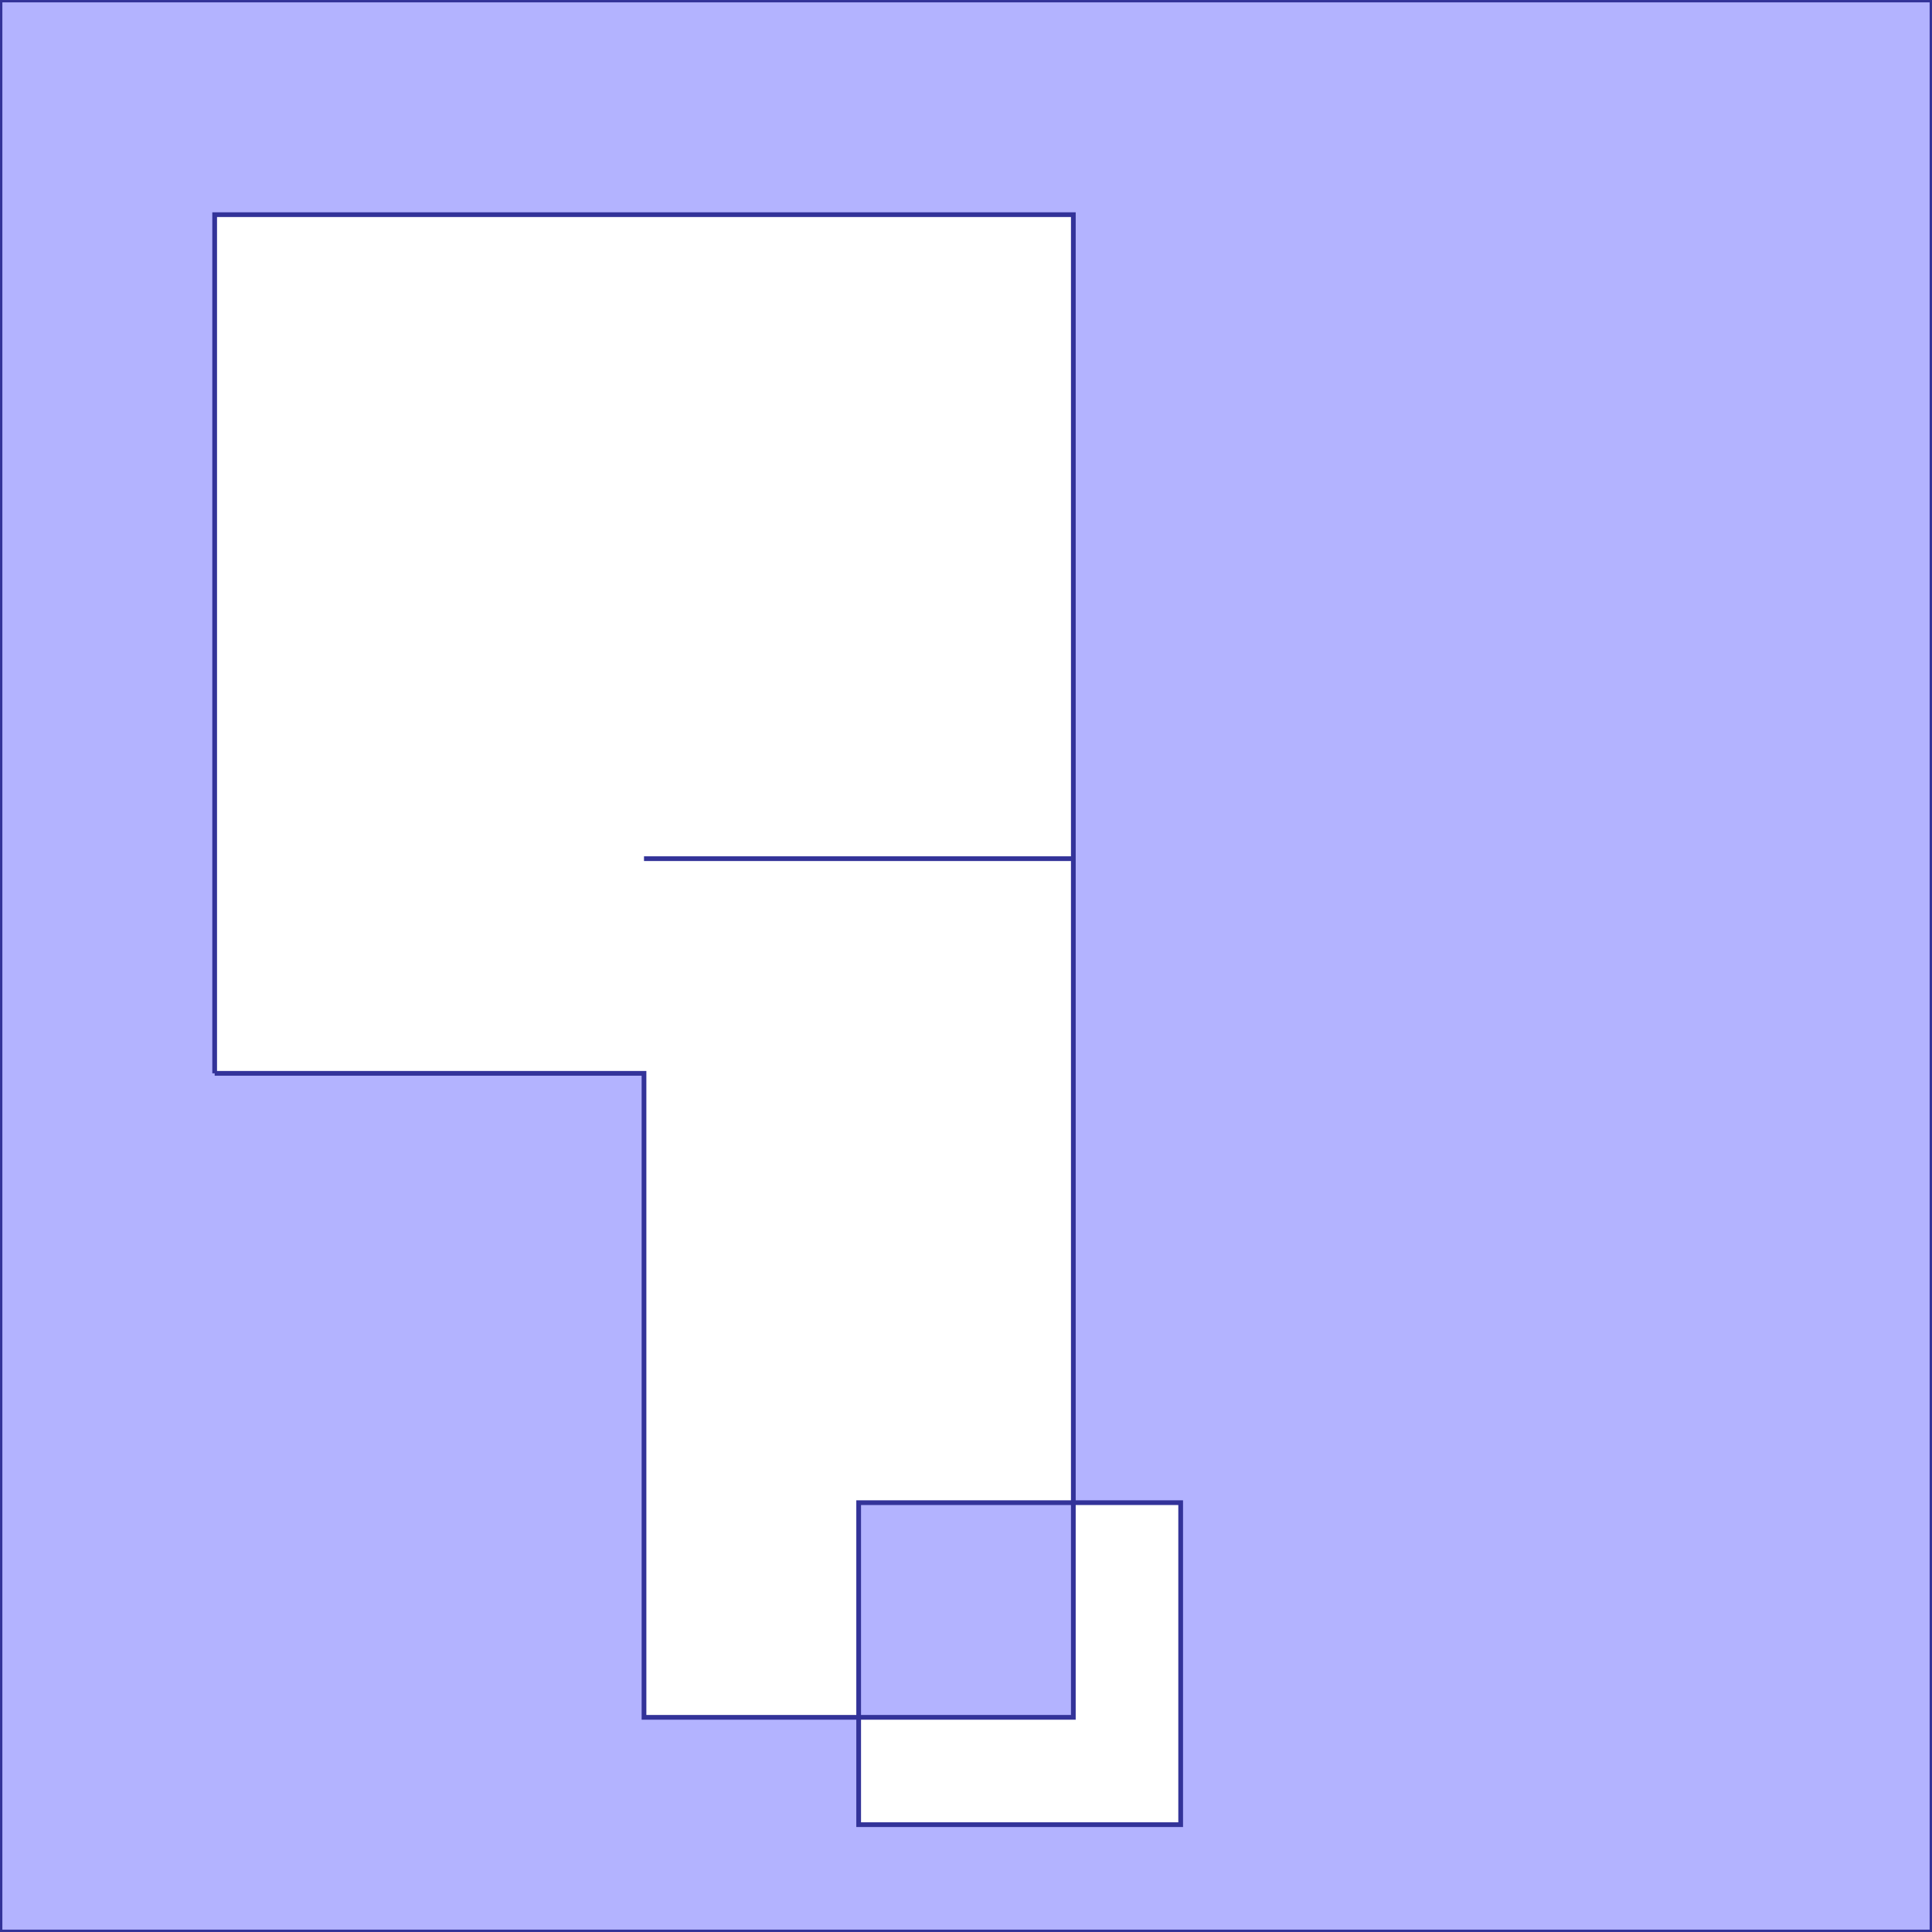 <?xml version="1.0" standalone="no"?>
<!DOCTYPE svg PUBLIC "-//W3C//DTD SVG 1.1//EN"
"http://www.w3.org/Graphics/SVG/1.1/DTD/svg11.dtd">
<svg  version="1.1" xmlns="http://www.w3.org/2000/svg" xmlns:xlink="http://www.w3.org/1999/xlink" viewBox="0 0 9 9">
<g title="A + B (CGAL Real)" fill-rule="evenodd">
<path d="M 0,0 L 9.0,0 L 9.0,9.0 L 0,9.0 L 0,0 M 1,5.0 L 3.0,5.0 L 3.0,8.0 L 4.0,8.0 L 4.0,7.0 L 5,7 L 5,4 L 5,4 L 5.0,4.0 L 3.0,4.0 L 5,4 L 5.0,1 L 1,1 L 1,5.0 M 5.5,8.5 L 5.5,7.0 L 5,7 L 5.0,8.0 L 4.0,8.0 L 4.0,8.5 L 5.5,8.5 z" style="fill-opacity:0.3;fill:rgb(0,0,255);stroke:rgb(51,51,153);stroke-width:0.022" />
</g></svg>